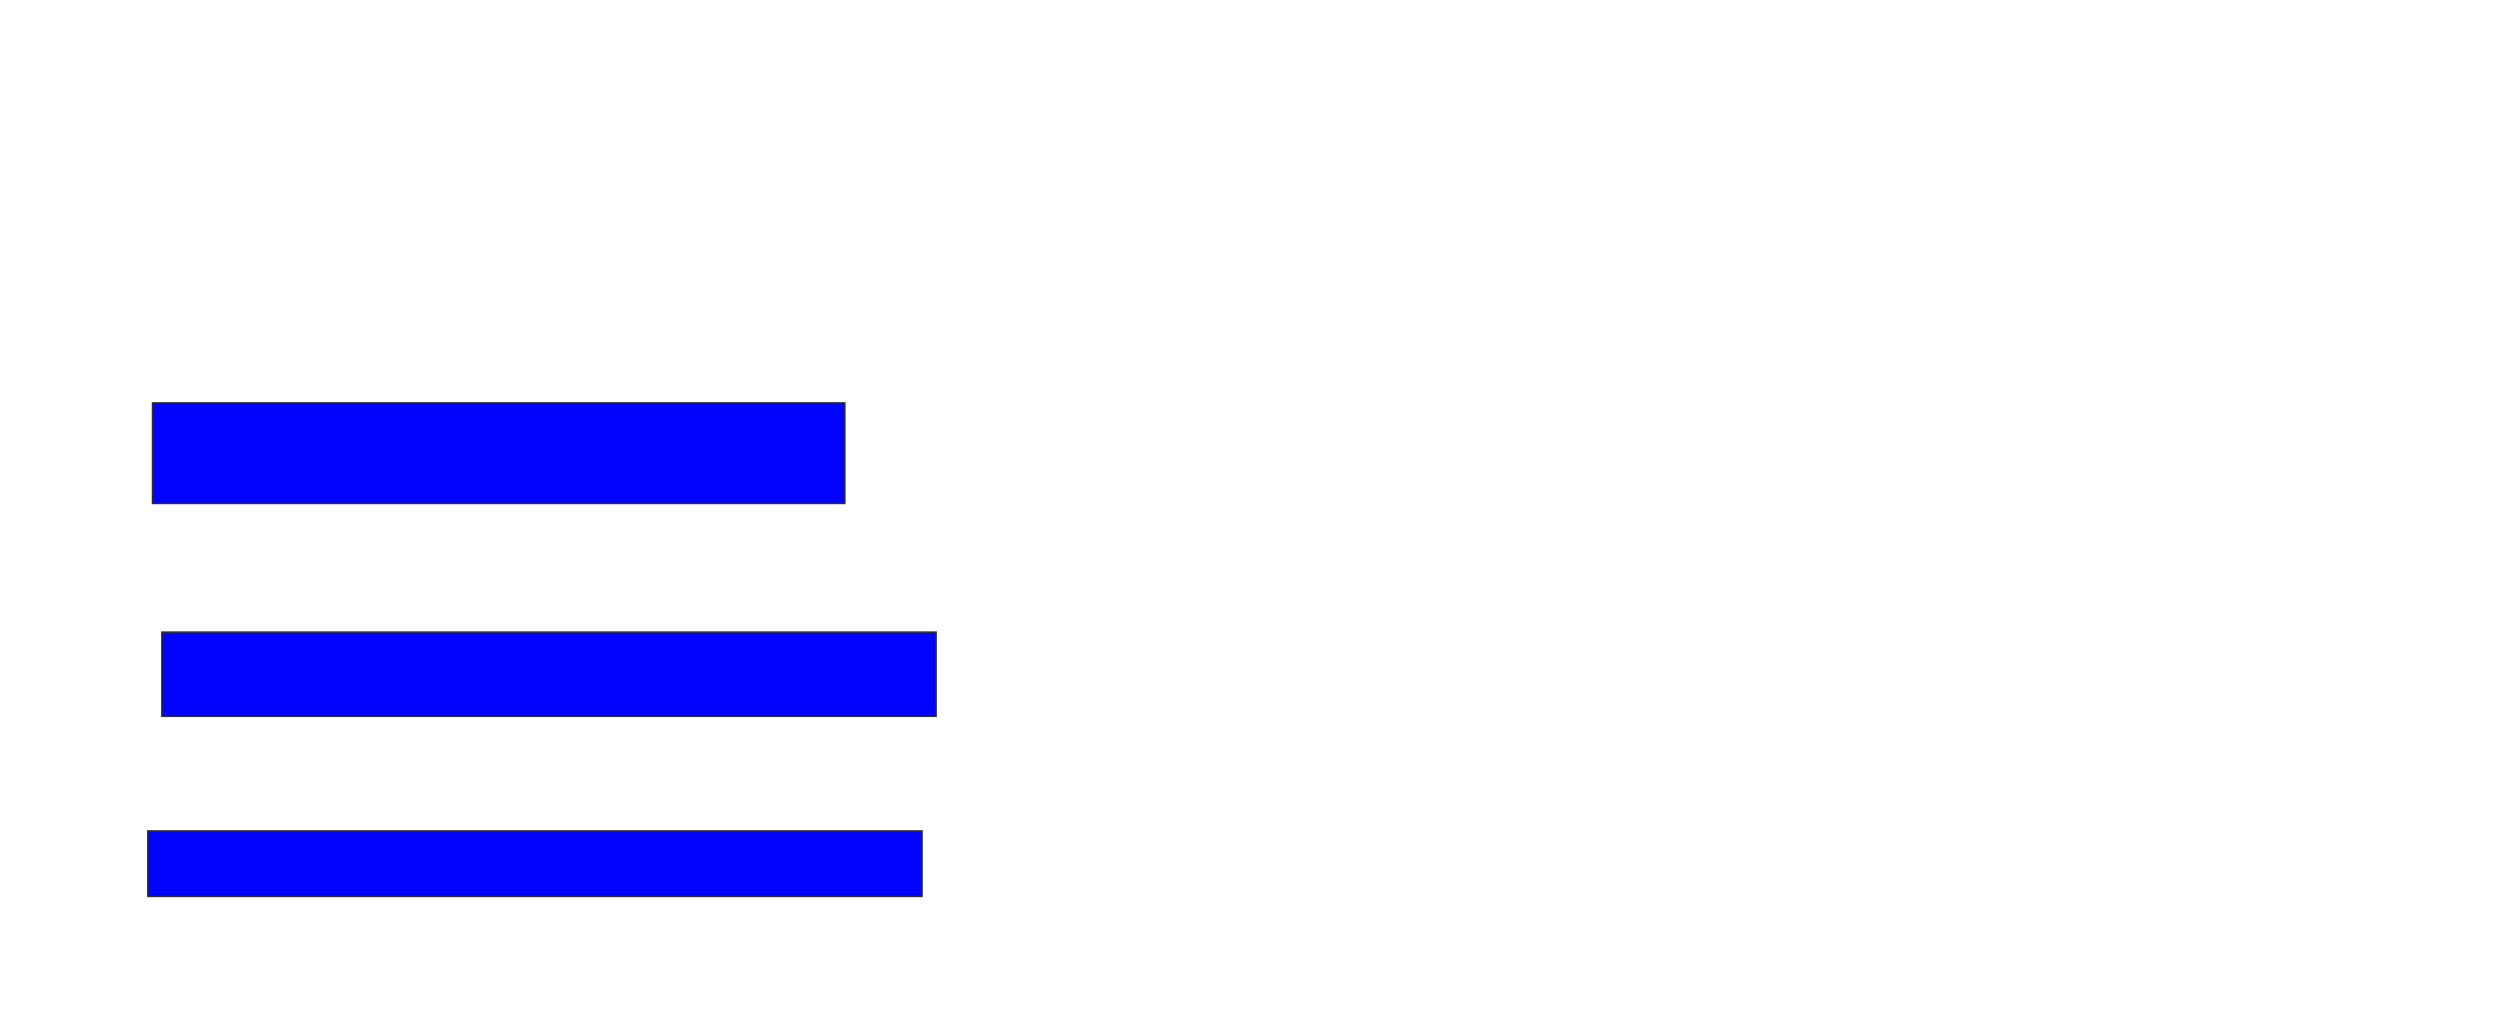 <svg xmlns="http://www.w3.org/2000/svg" width="1670" height="684">
 <!-- Created with Image Occlusion Enhanced -->
 <g>
  <title>Labels</title>
 </g>
 <g>
  <title>Masks</title>
  
  <rect id="4fa1975aca8d4d11ad0c436a7297ac44-ao-2" height="67.188" width="462.5" y="269.125" x="101.875" stroke-linecap="null" stroke-linejoin="null" stroke-dasharray="null" stroke="#2D2D2D" fill="#0203ff"/>
  <rect id="4fa1975aca8d4d11ad0c436a7297ac44-ao-3" height="56.25" width="517.187" y="422.25" x="108.125" stroke-linecap="null" stroke-linejoin="null" stroke-dasharray="null" stroke="#2D2D2D" fill="#0203ff"/>
  <rect id="4fa1975aca8d4d11ad0c436a7297ac44-ao-4" height="43.75" width="517.187" y="555.062" x="98.75" stroke-linecap="null" stroke-linejoin="null" stroke-dasharray="null" stroke="#2D2D2D" fill="#0203ff"/>
 </g>
</svg>